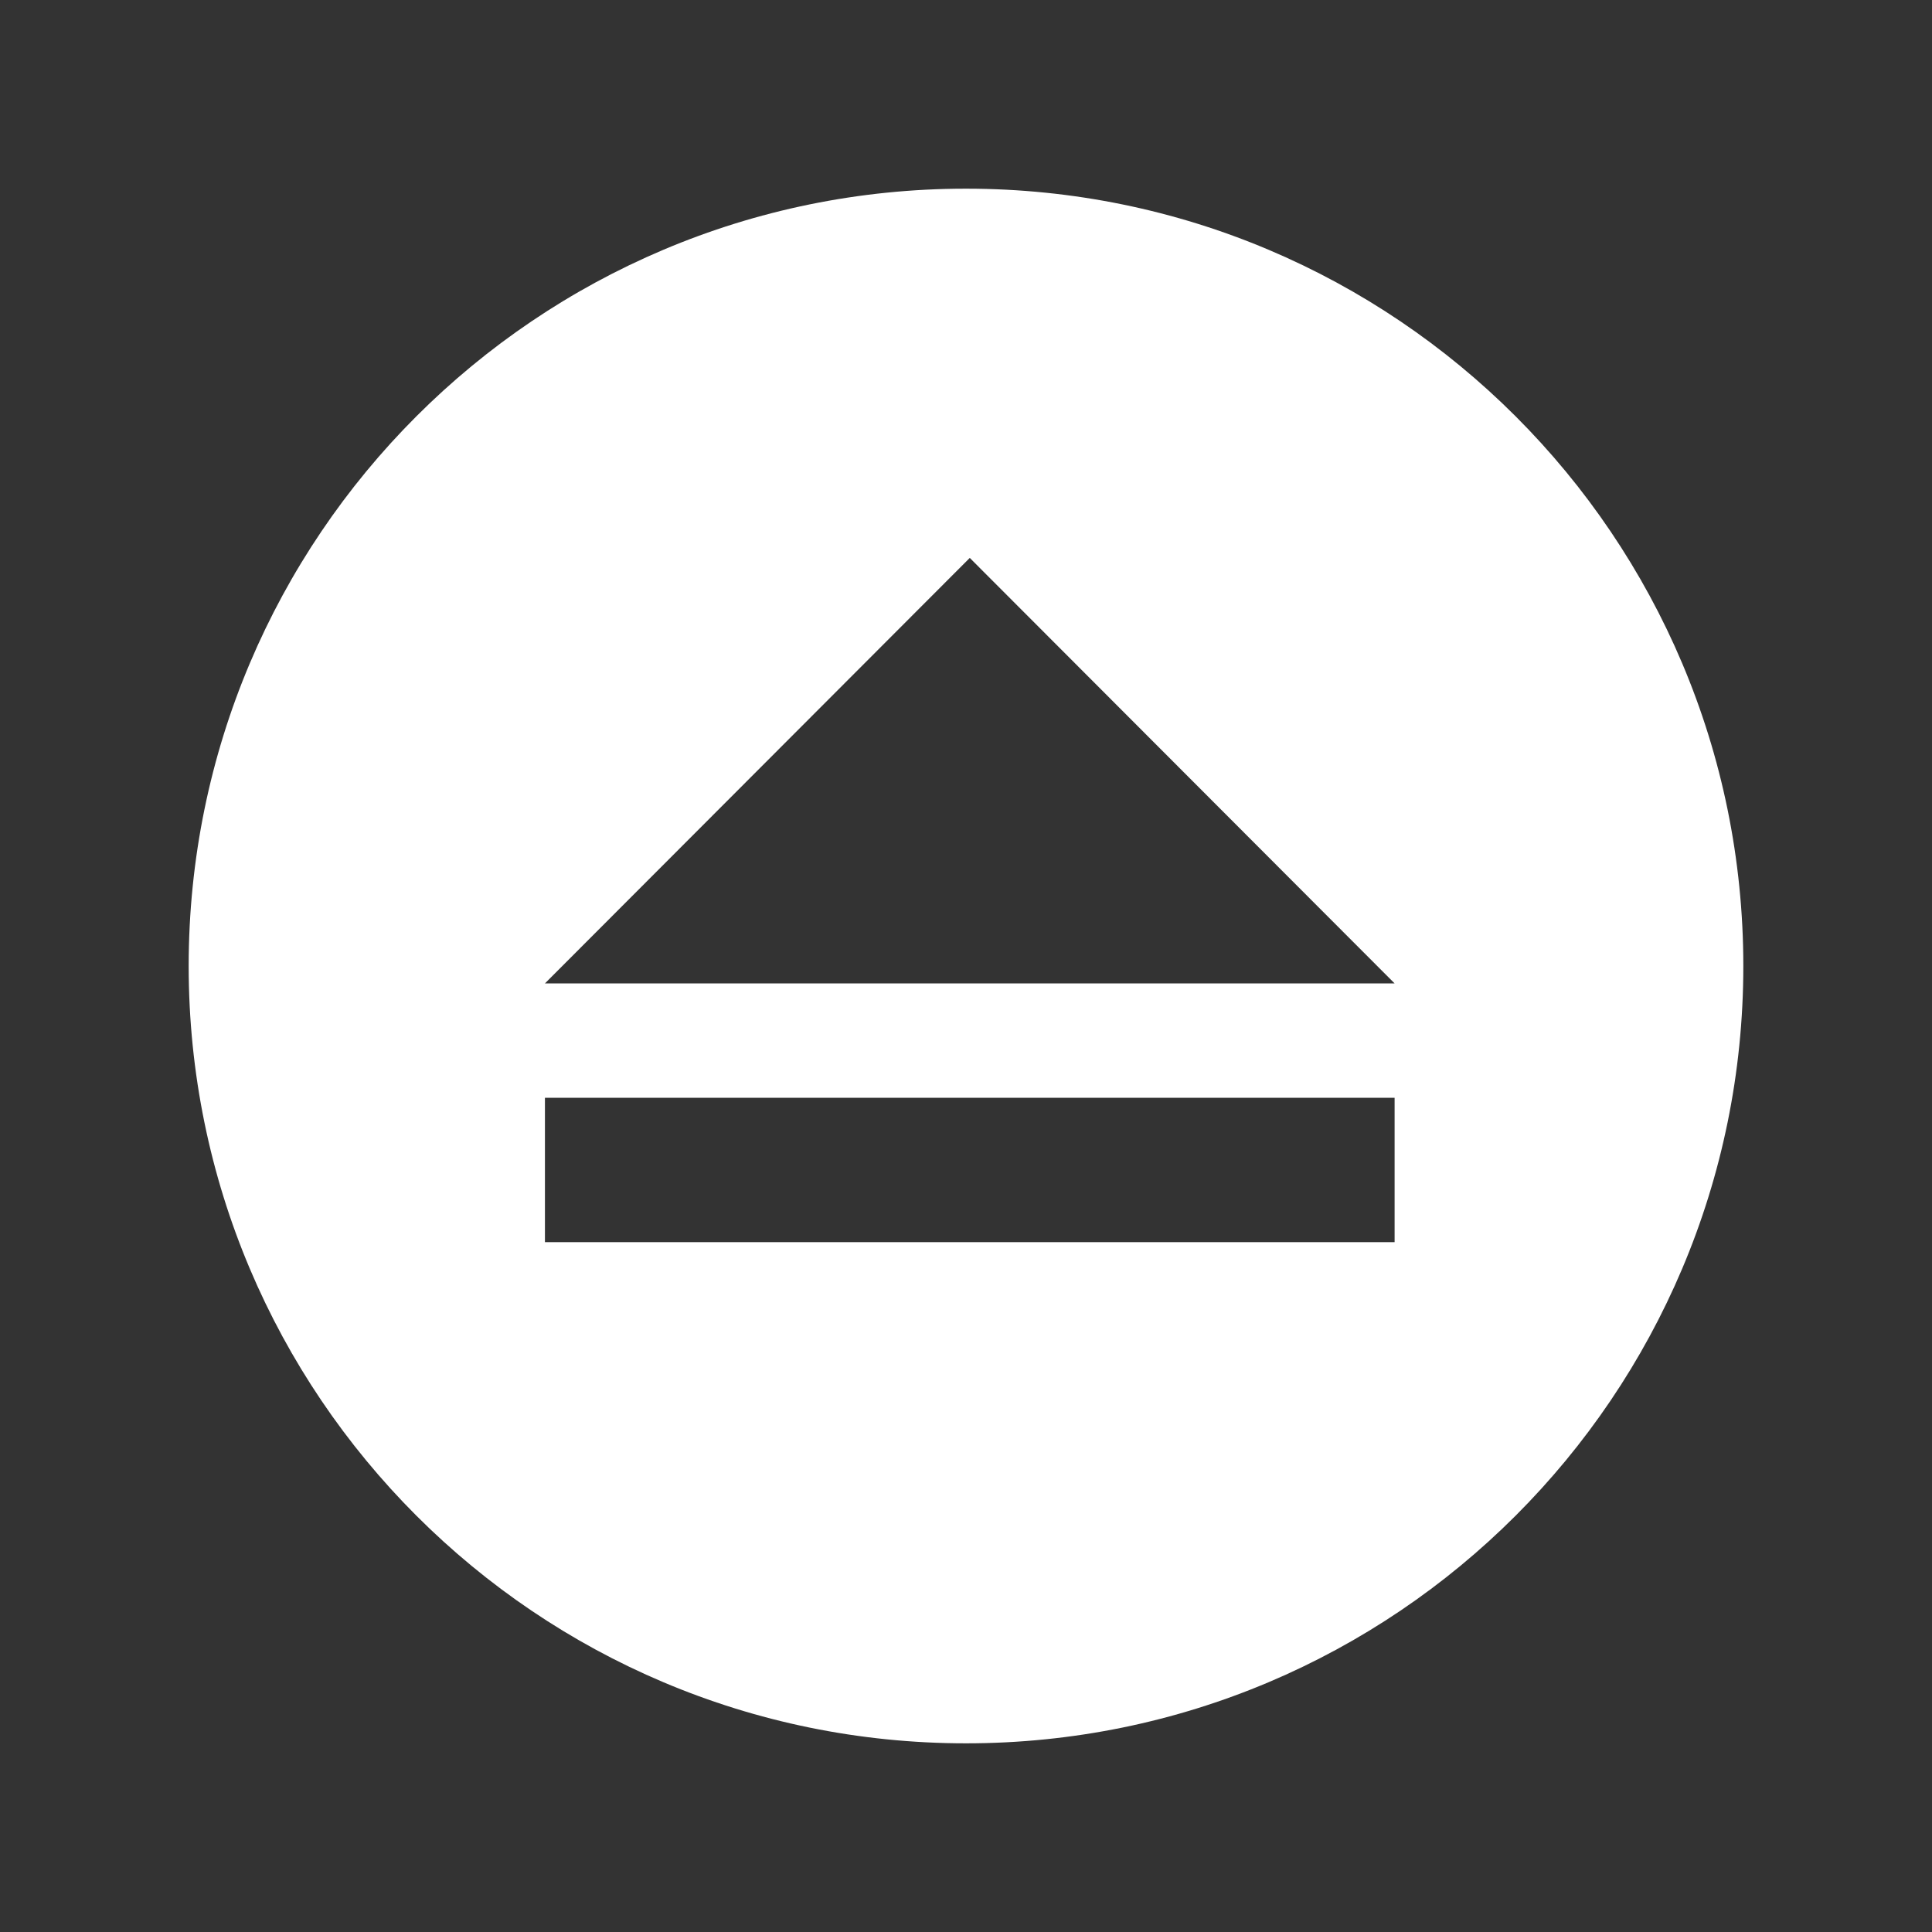 <svg xmlns="http://www.w3.org/2000/svg" width="512" height="512"><rect width="100%" height="100%" fill="#333333" stroke="none"/><path fill="#fff" d="M256 50C142.23 50 50 142.23 50 256s92.23 206 206 206 206-92.23 206-206S369.77 50 256 50zm113.585 279.18h-225.17v-38.256h225.17v38.257zm-225.17-68.568L257 147.852l112.585 112.76h-225.17z"/></svg>